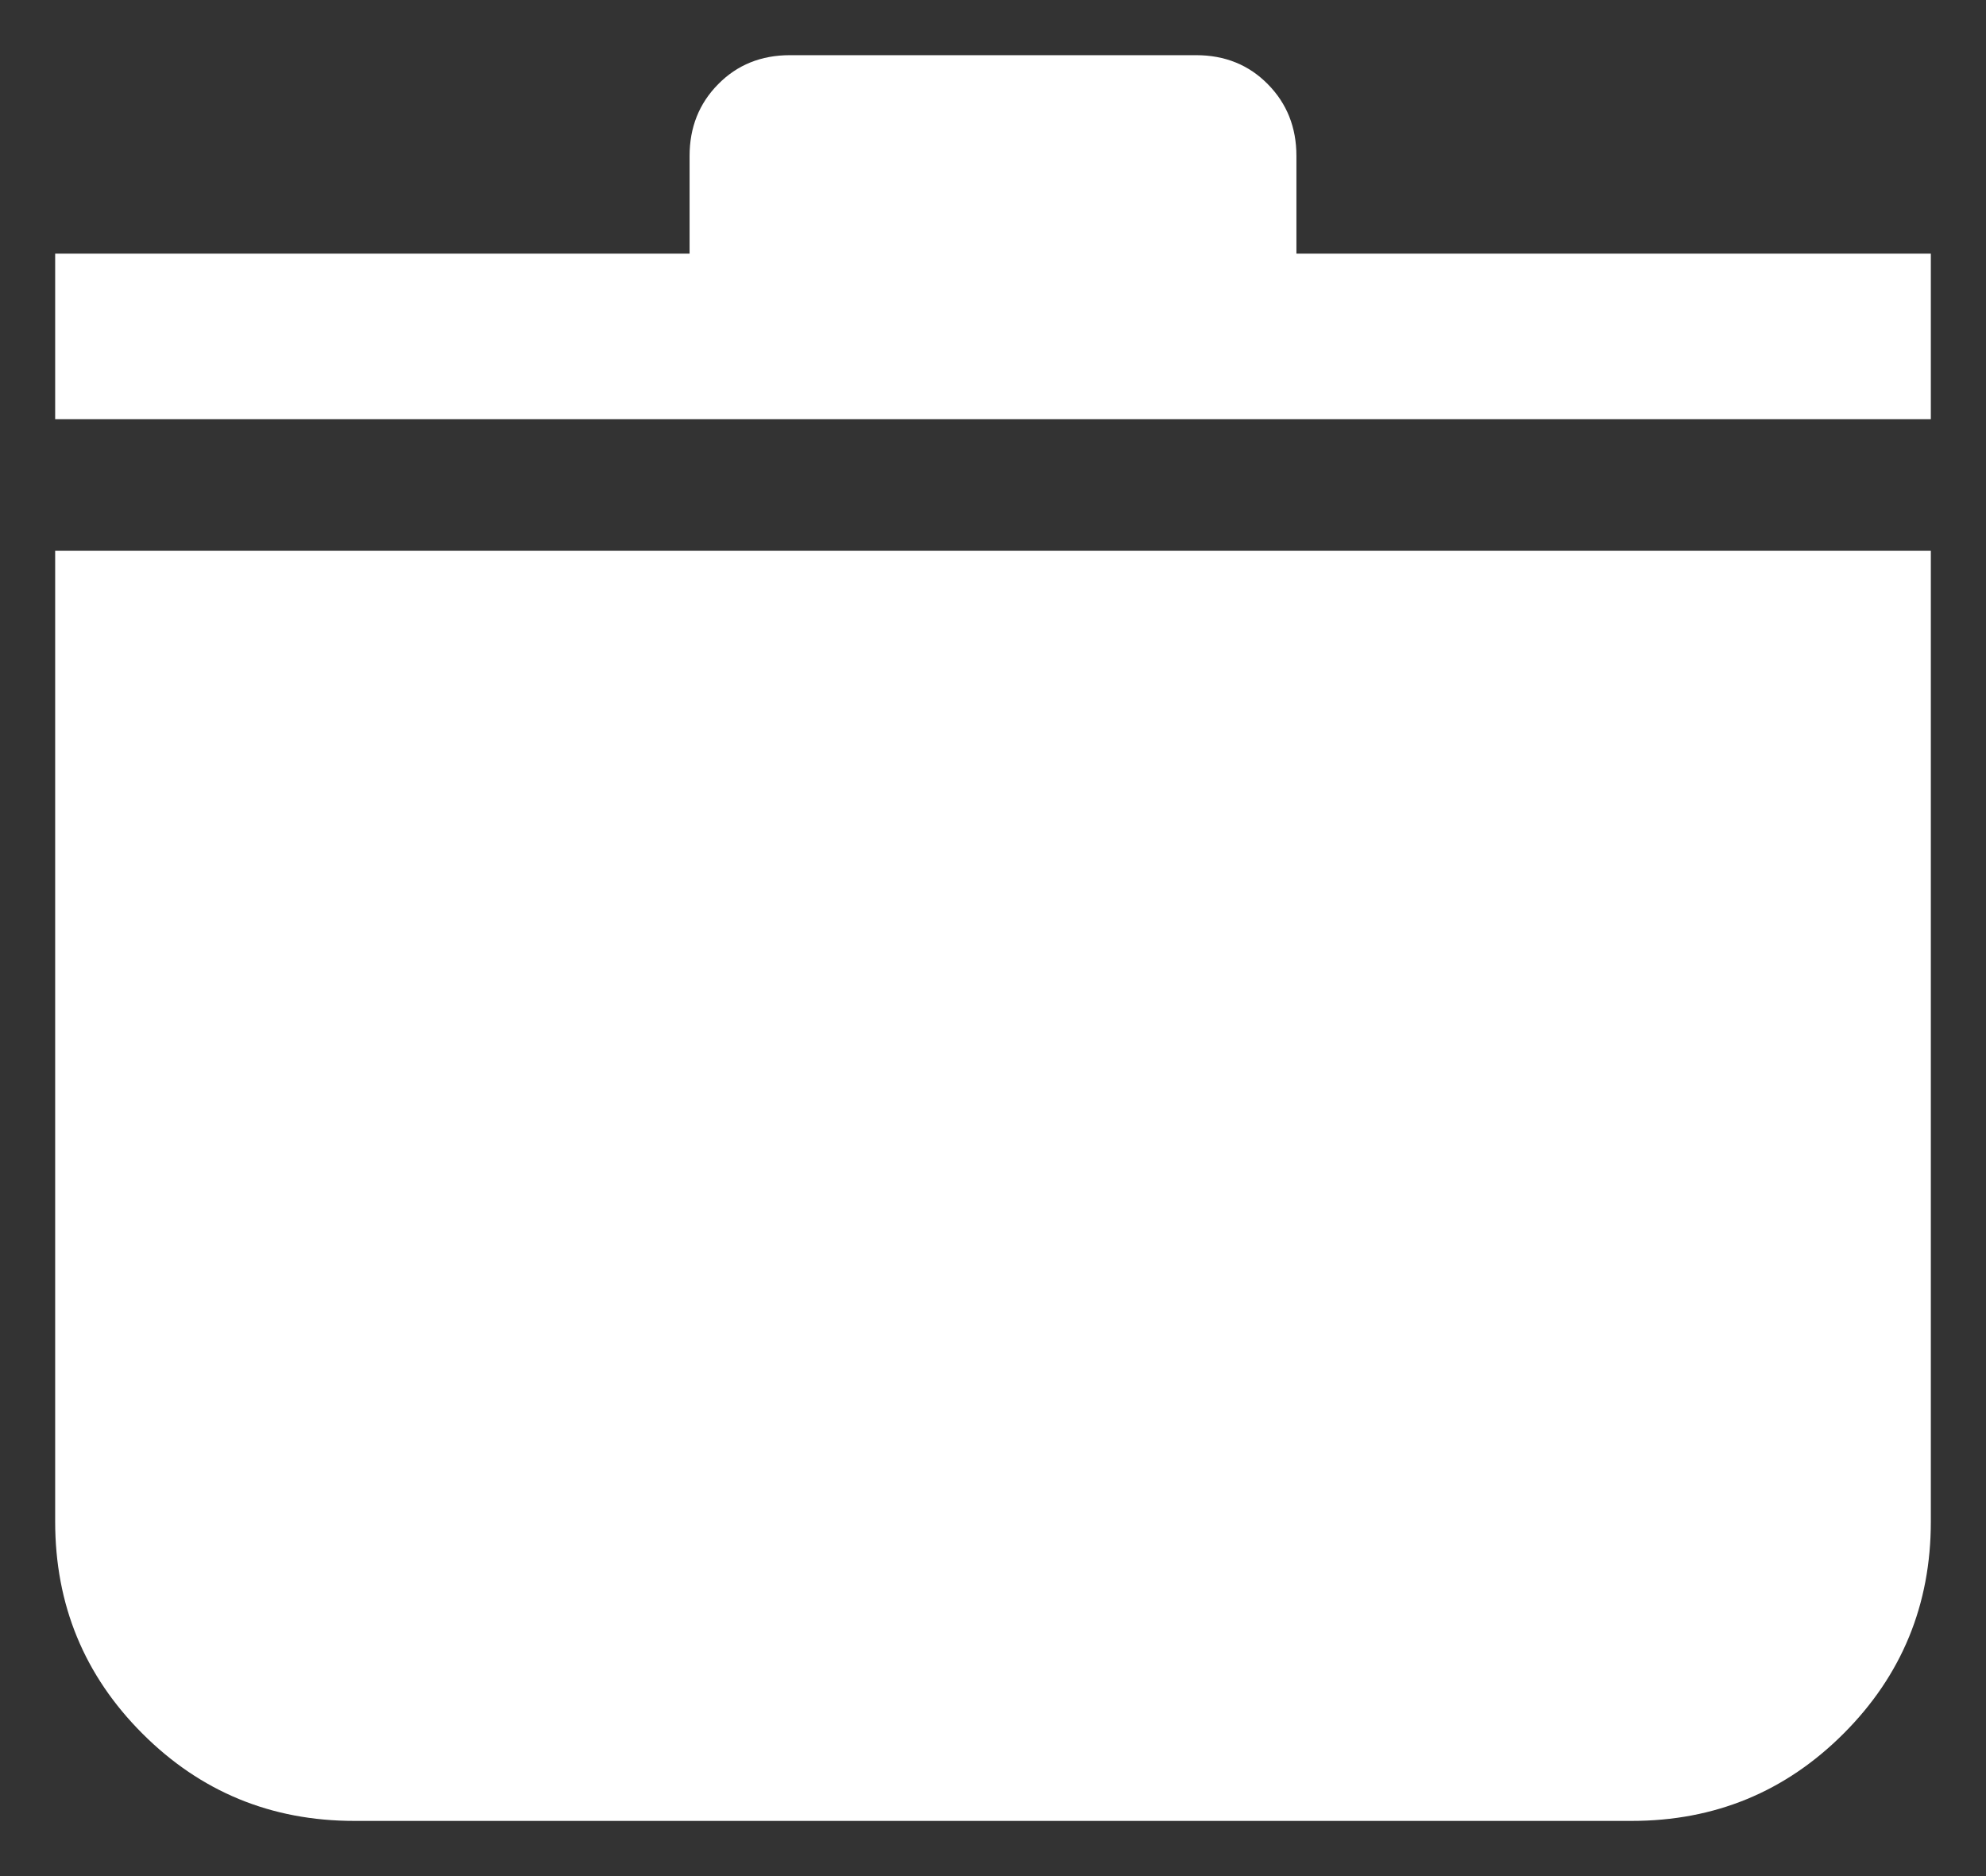 <svg width="18" height="17" viewBox="0 0 18 17" fill="none" xmlns="http://www.w3.org/2000/svg">
<rect x="0" y="0" width="18" height="17" fill="#333333" stroke="none"/>
<path d="M3.212 16.5C2.458 16.5 1.818 16.236 1.291 15.709C0.764 15.182 0.5 14.542 0.5 13.788V4.99H17.5V13.788C17.5 14.542 17.236 15.182 16.709 15.709C16.182 16.236 15.542 16.5 14.788 16.5H3.212ZM0.5 3.798V2.298H6.25V1.413C6.25 1.155 6.336 0.938 6.509 0.763C6.681 0.588 6.898 0.5 7.159 0.5H10.841C11.102 0.5 11.319 0.588 11.491 0.763C11.664 0.938 11.75 1.155 11.75 1.413V2.298H17.5V3.798H0.5Z" fill="white"/>
</svg>
